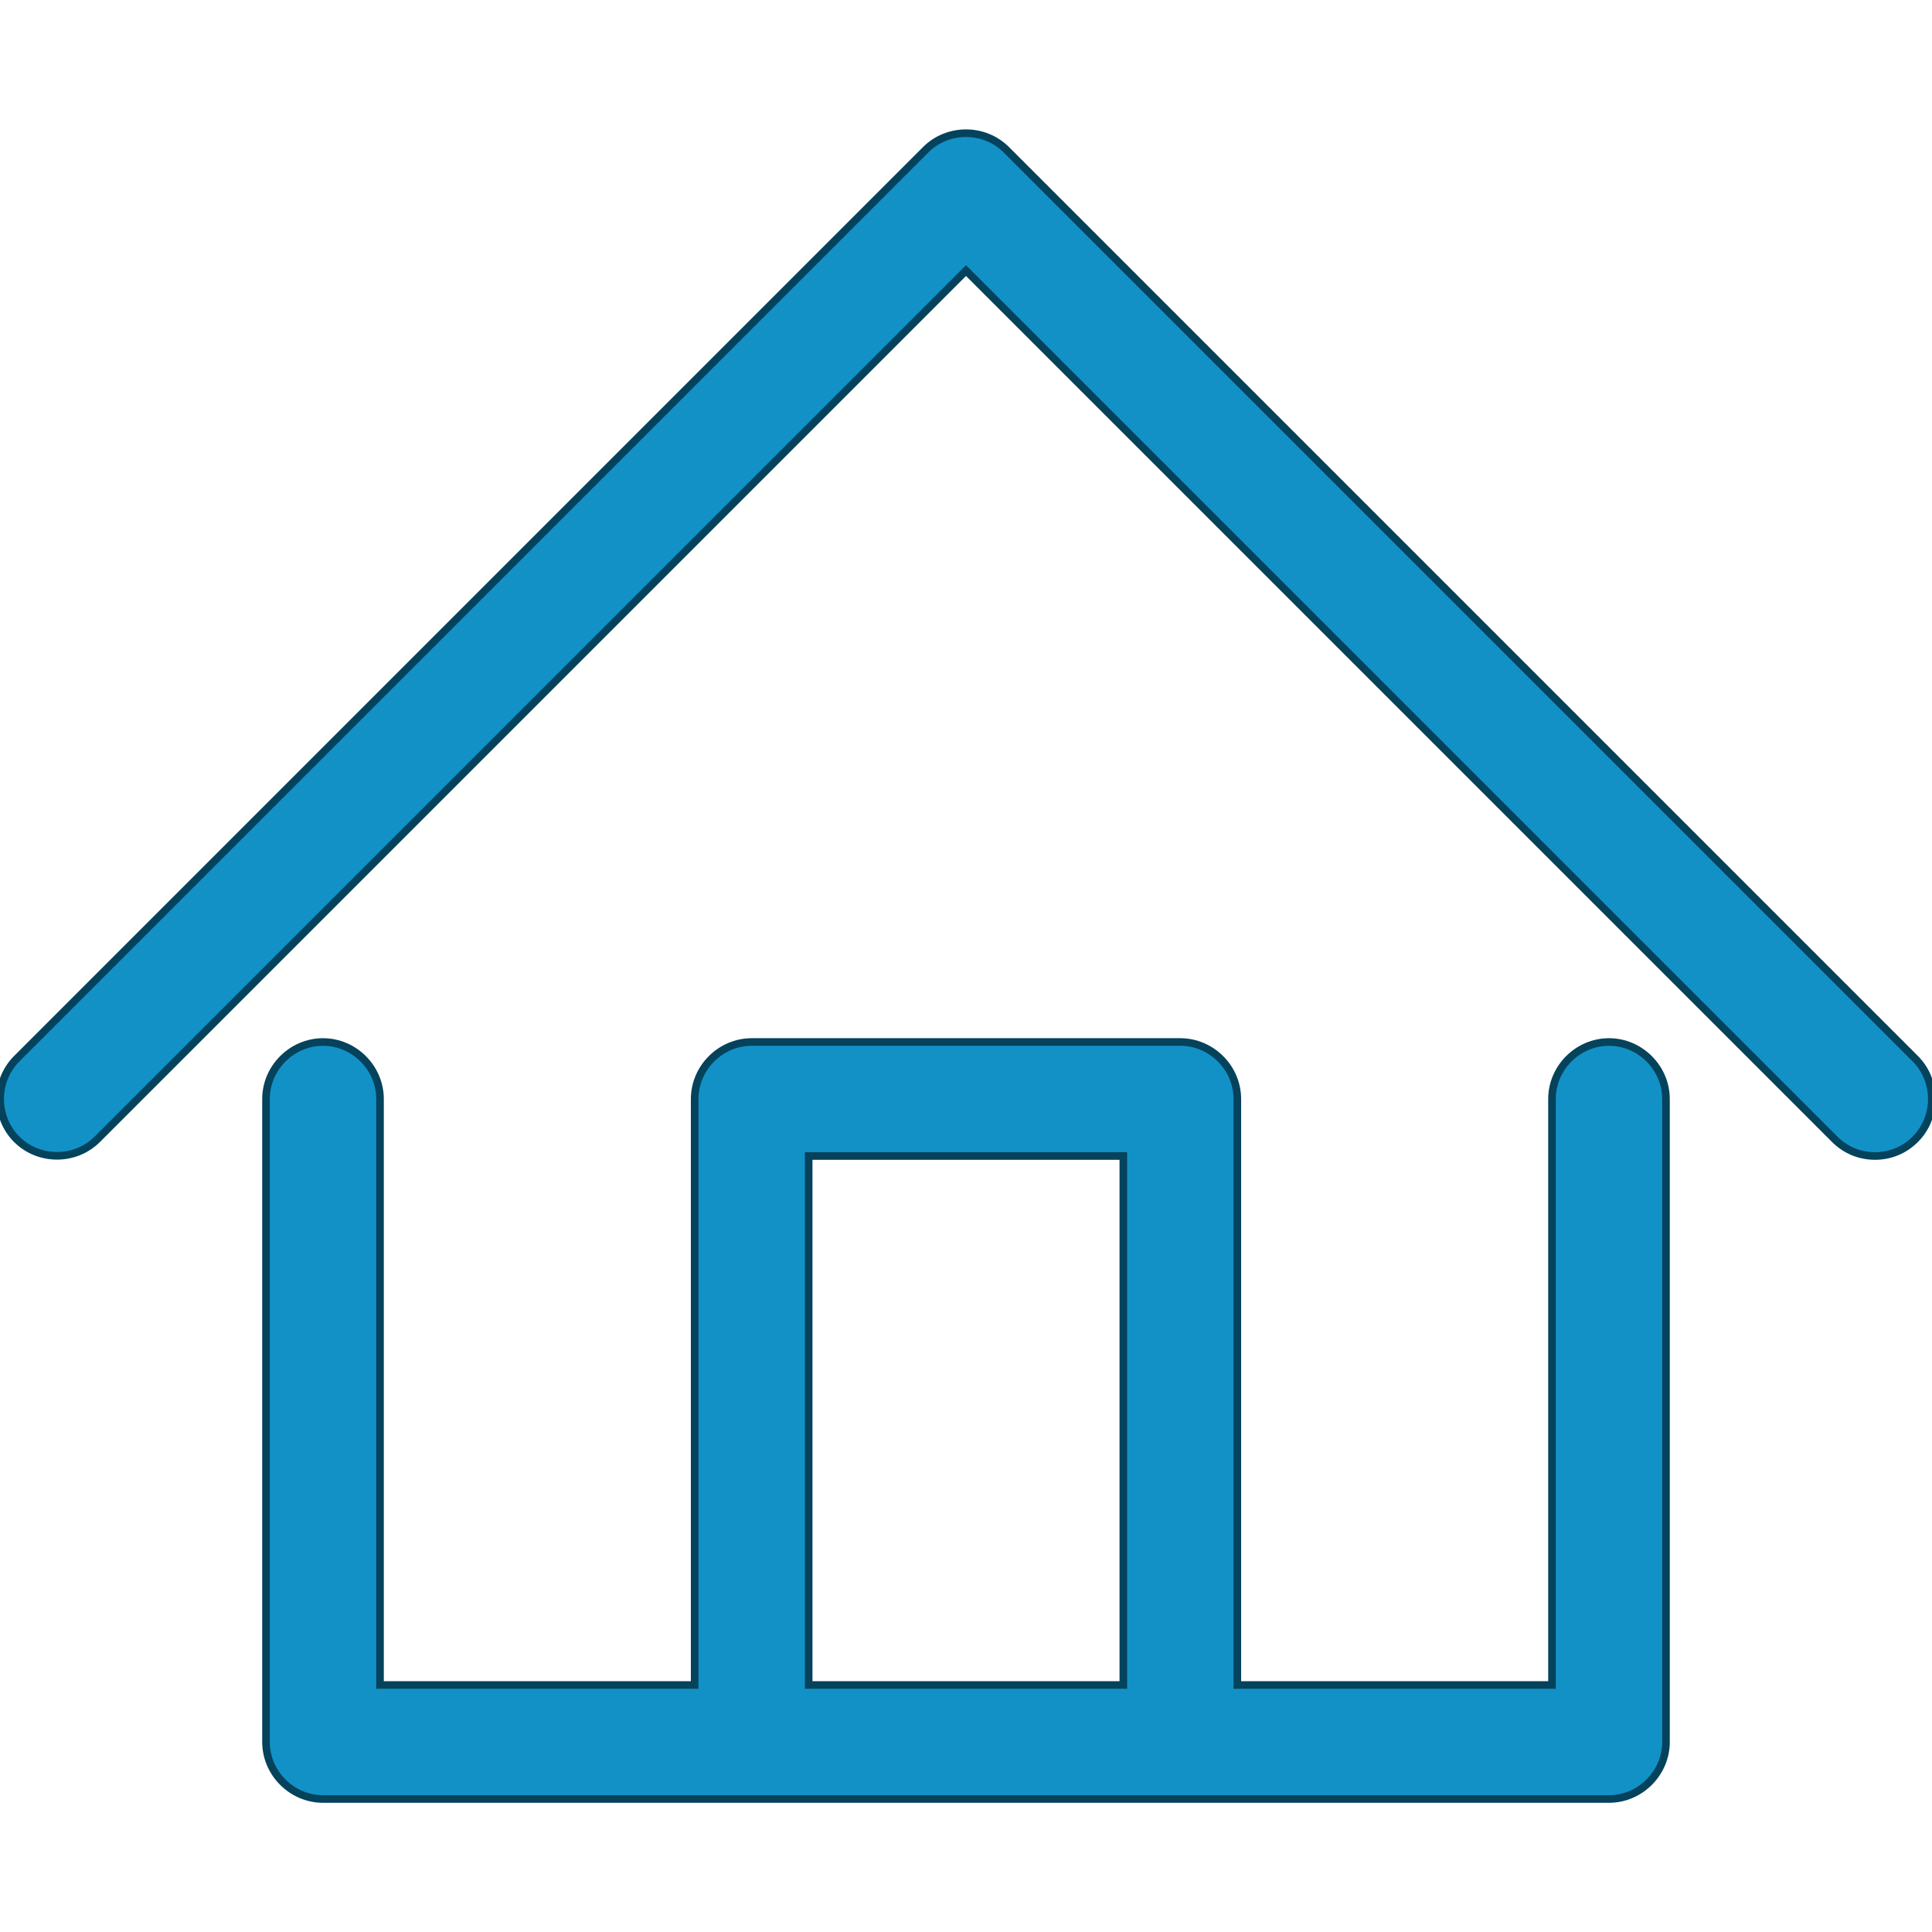 <?xml version="1.0" encoding="utf-8"?>
<!-- Generator: Adobe Illustrator 24.2.3, SVG Export Plug-In . SVG Version: 6.00 Build 0)  -->
<svg version="1.0" id="Capa_1" xmlns="http://www.w3.org/2000/svg" xmlns:xlink="http://www.w3.org/1999/xlink" x="0px" y="0px"
	 viewBox="0 0 254.2 254.2" style="enable-background:new 0 0 254.2 254.2;" xml:space="preserve">
<g>
	<path style="fill:#1291C7;stroke:#05425B;stroke-miterlimit:10;" d="M211.7,137.1c-4.1,0-7.5,3.4-7.5,7.5v77.1h-41.4v-77.1
		c0-4.1-3.4-7.5-7.5-7.5H98.9c-4.1,0-7.5,3.4-7.5,7.5v77.1H50v-77.1c0-4.1-3.4-7.5-7.5-7.5s-7.5,3.4-7.5,7.5v84.6
		c0,4.1,3.4,7.5,7.5,7.5h56.4h56.4h56.4c4.1,0,7.5-3.4,7.5-7.5v-84.6C219.2,140.5,215.8,137.1,211.7,137.1z M106.4,221.7v-69.6h41.4
		v69.6L106.4,221.7L106.4,221.7z"/>
	<path style="fill:#1291C7;stroke:#05425B;stroke-miterlimit:10;" d="M252,139.3L132.4,19.7c-2.9-2.9-7.7-2.9-10.6,0L2.2,139.3
		c-2.9,2.9-2.9,7.7,0,10.6c2.9,2.9,7.7,2.9,10.6,0L127.1,35.6l114.3,114.3c1.5,1.5,3.4,2.2,5.3,2.2c1.9,0,3.8-0.7,5.3-2.2
		C254.9,147,254.9,142.2,252,139.3z"/>
</g>
</svg>
